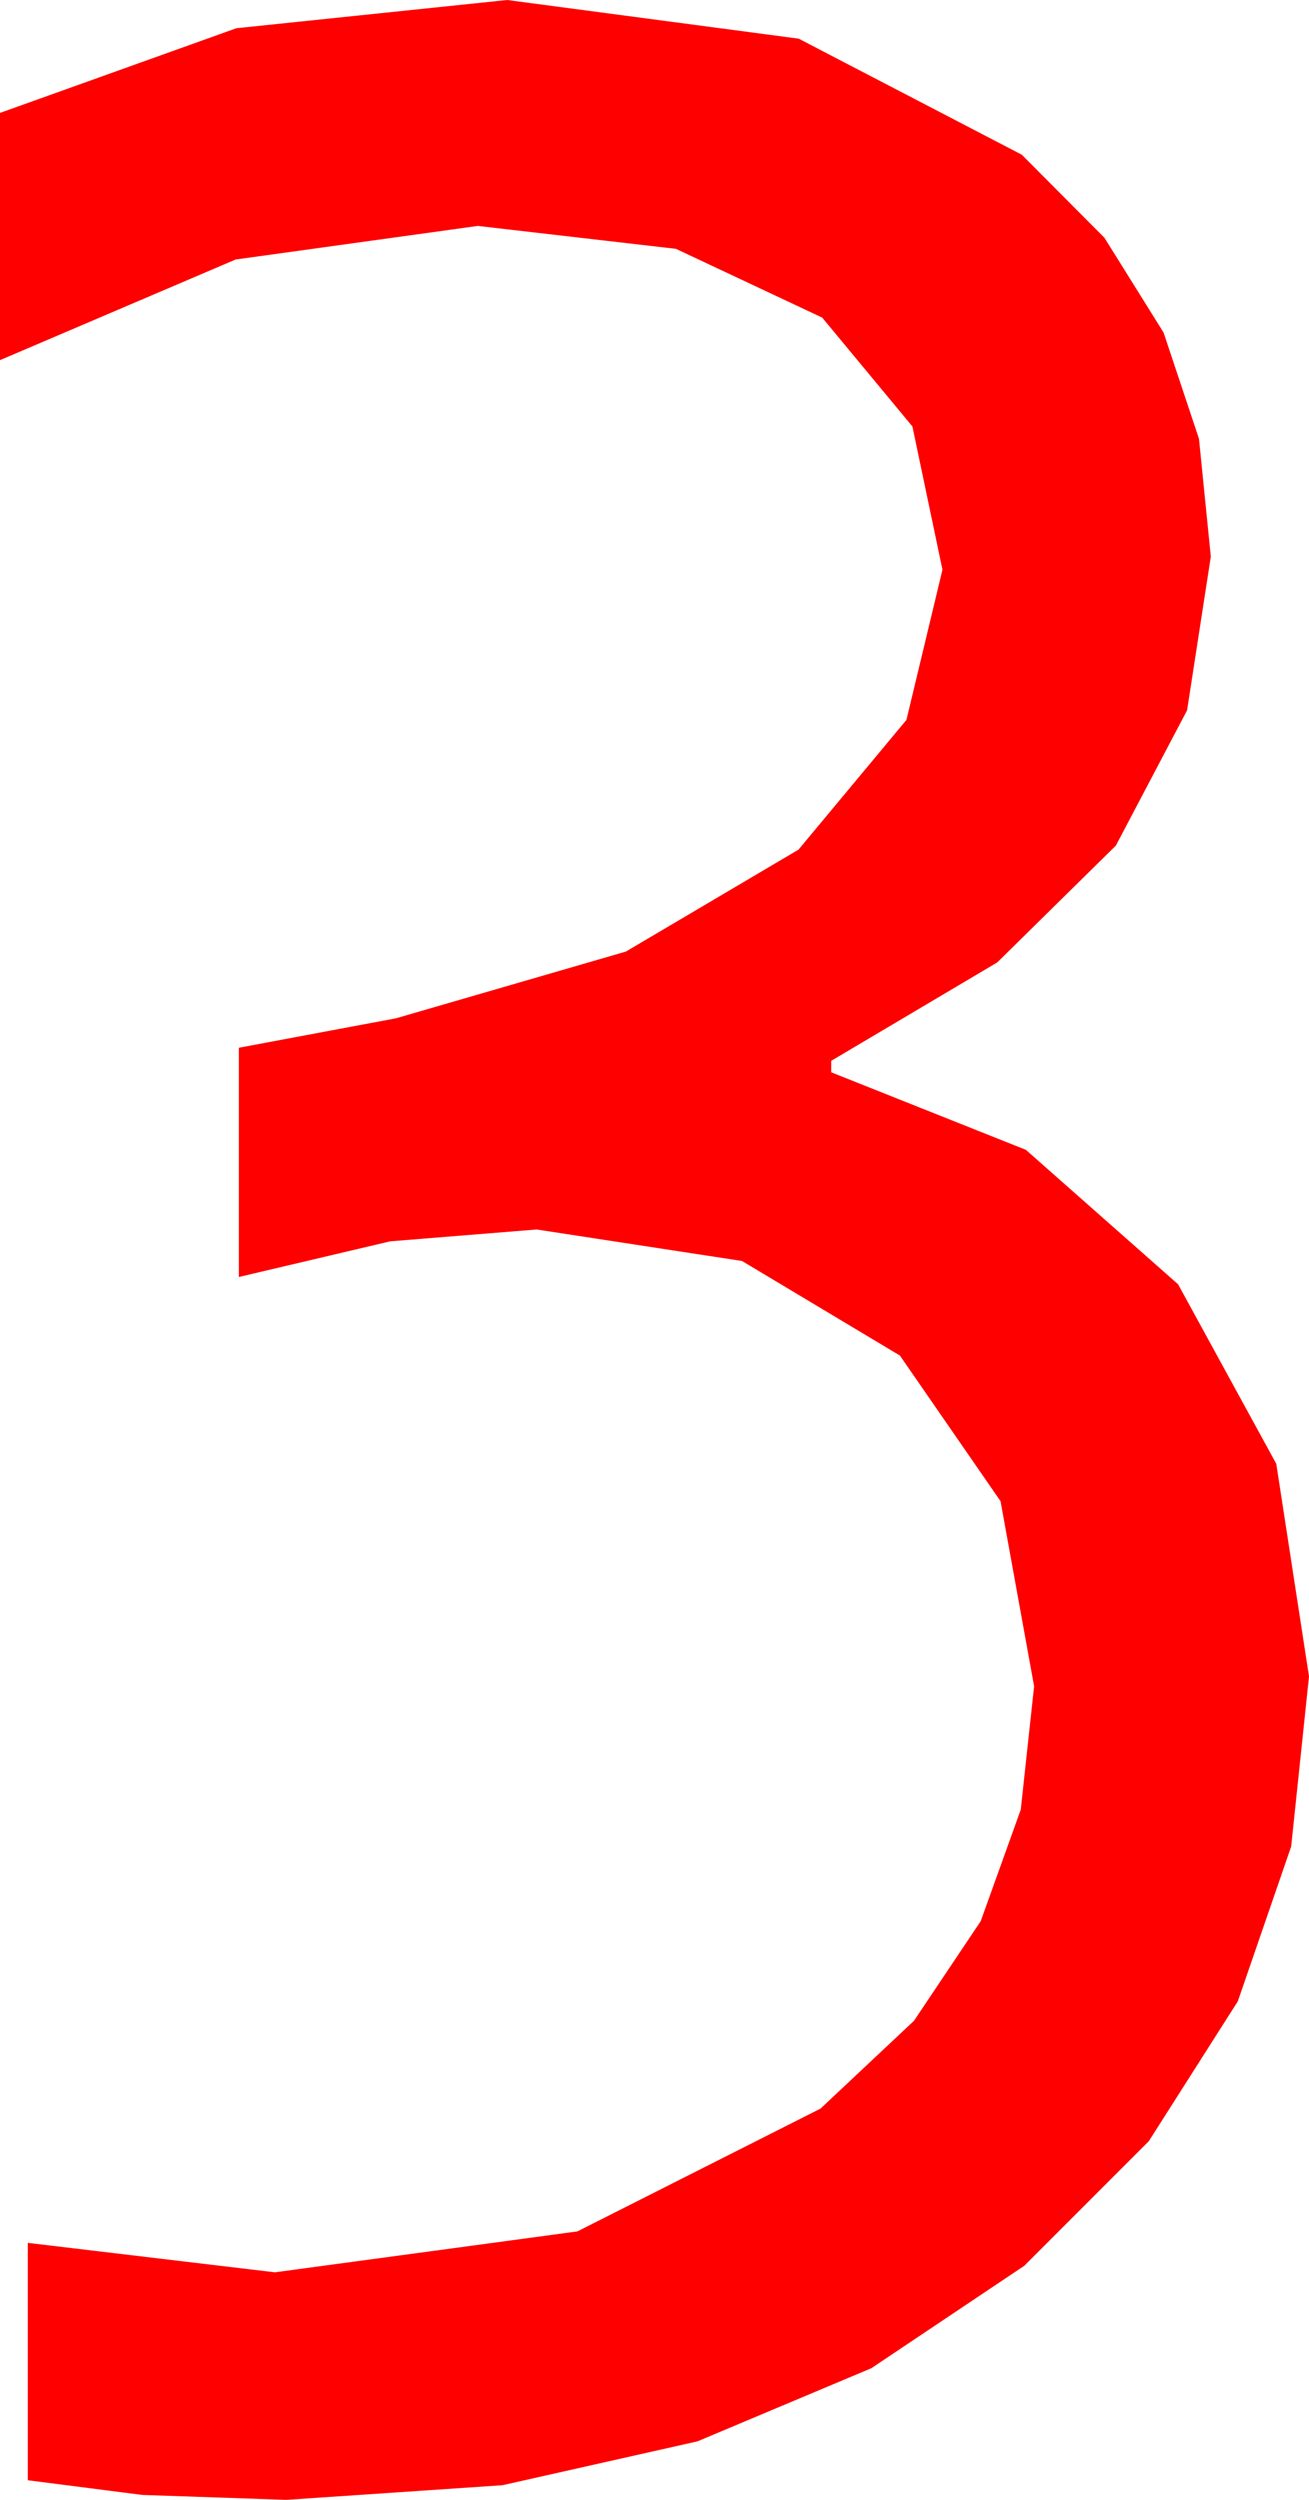 <?xml version="1.0" encoding="utf-8"?>
<!DOCTYPE svg PUBLIC "-//W3C//DTD SVG 1.1//EN" "http://www.w3.org/Graphics/SVG/1.1/DTD/svg11.dtd">
<svg width="23.438" height="44.736" xmlns="http://www.w3.org/2000/svg" xmlns:xlink="http://www.w3.org/1999/xlink" xmlns:xml="http://www.w3.org/XML/1998/namespace" version="1.1">
  <g>
    <g>
      <path style="fill:#FF0000;fill-opacity:1" d="M9.082,0L14.301,0.692 18.296,2.769 19.776,4.256 20.834,5.951 21.468,7.852 21.68,9.961 21.255,12.711 19.98,15.132 17.856,17.223 14.883,18.984 14.883,19.189 18.369,20.577 21.094,22.983 22.852,26.195 23.438,30 23.119,33.043 22.163,35.815 20.57,38.317 18.34,40.547 15.602,42.38 12.488,43.689 8.996,44.474 5.127,44.736 2.549,44.648 0.498,44.385 0.498,40.137 4.922,40.664 10.338,39.932 14.692,37.734 16.365,36.163 17.56,34.38 18.277,32.384 18.516,30.176 17.915,26.865 16.113,24.258 13.286,22.566 9.609,22.002 6.987,22.214 4.277,22.852 4.277,18.75 7.09,18.223 11.206,17.029 14.297,15.205 16.23,12.883 16.875,10.195 16.337,7.632 14.722,5.684 12.103,4.453 8.555,4.043 4.219,4.644 0,6.445 0,2.021 4.233,0.505 9.082,0z" />
    </g>
  </g>
</svg>